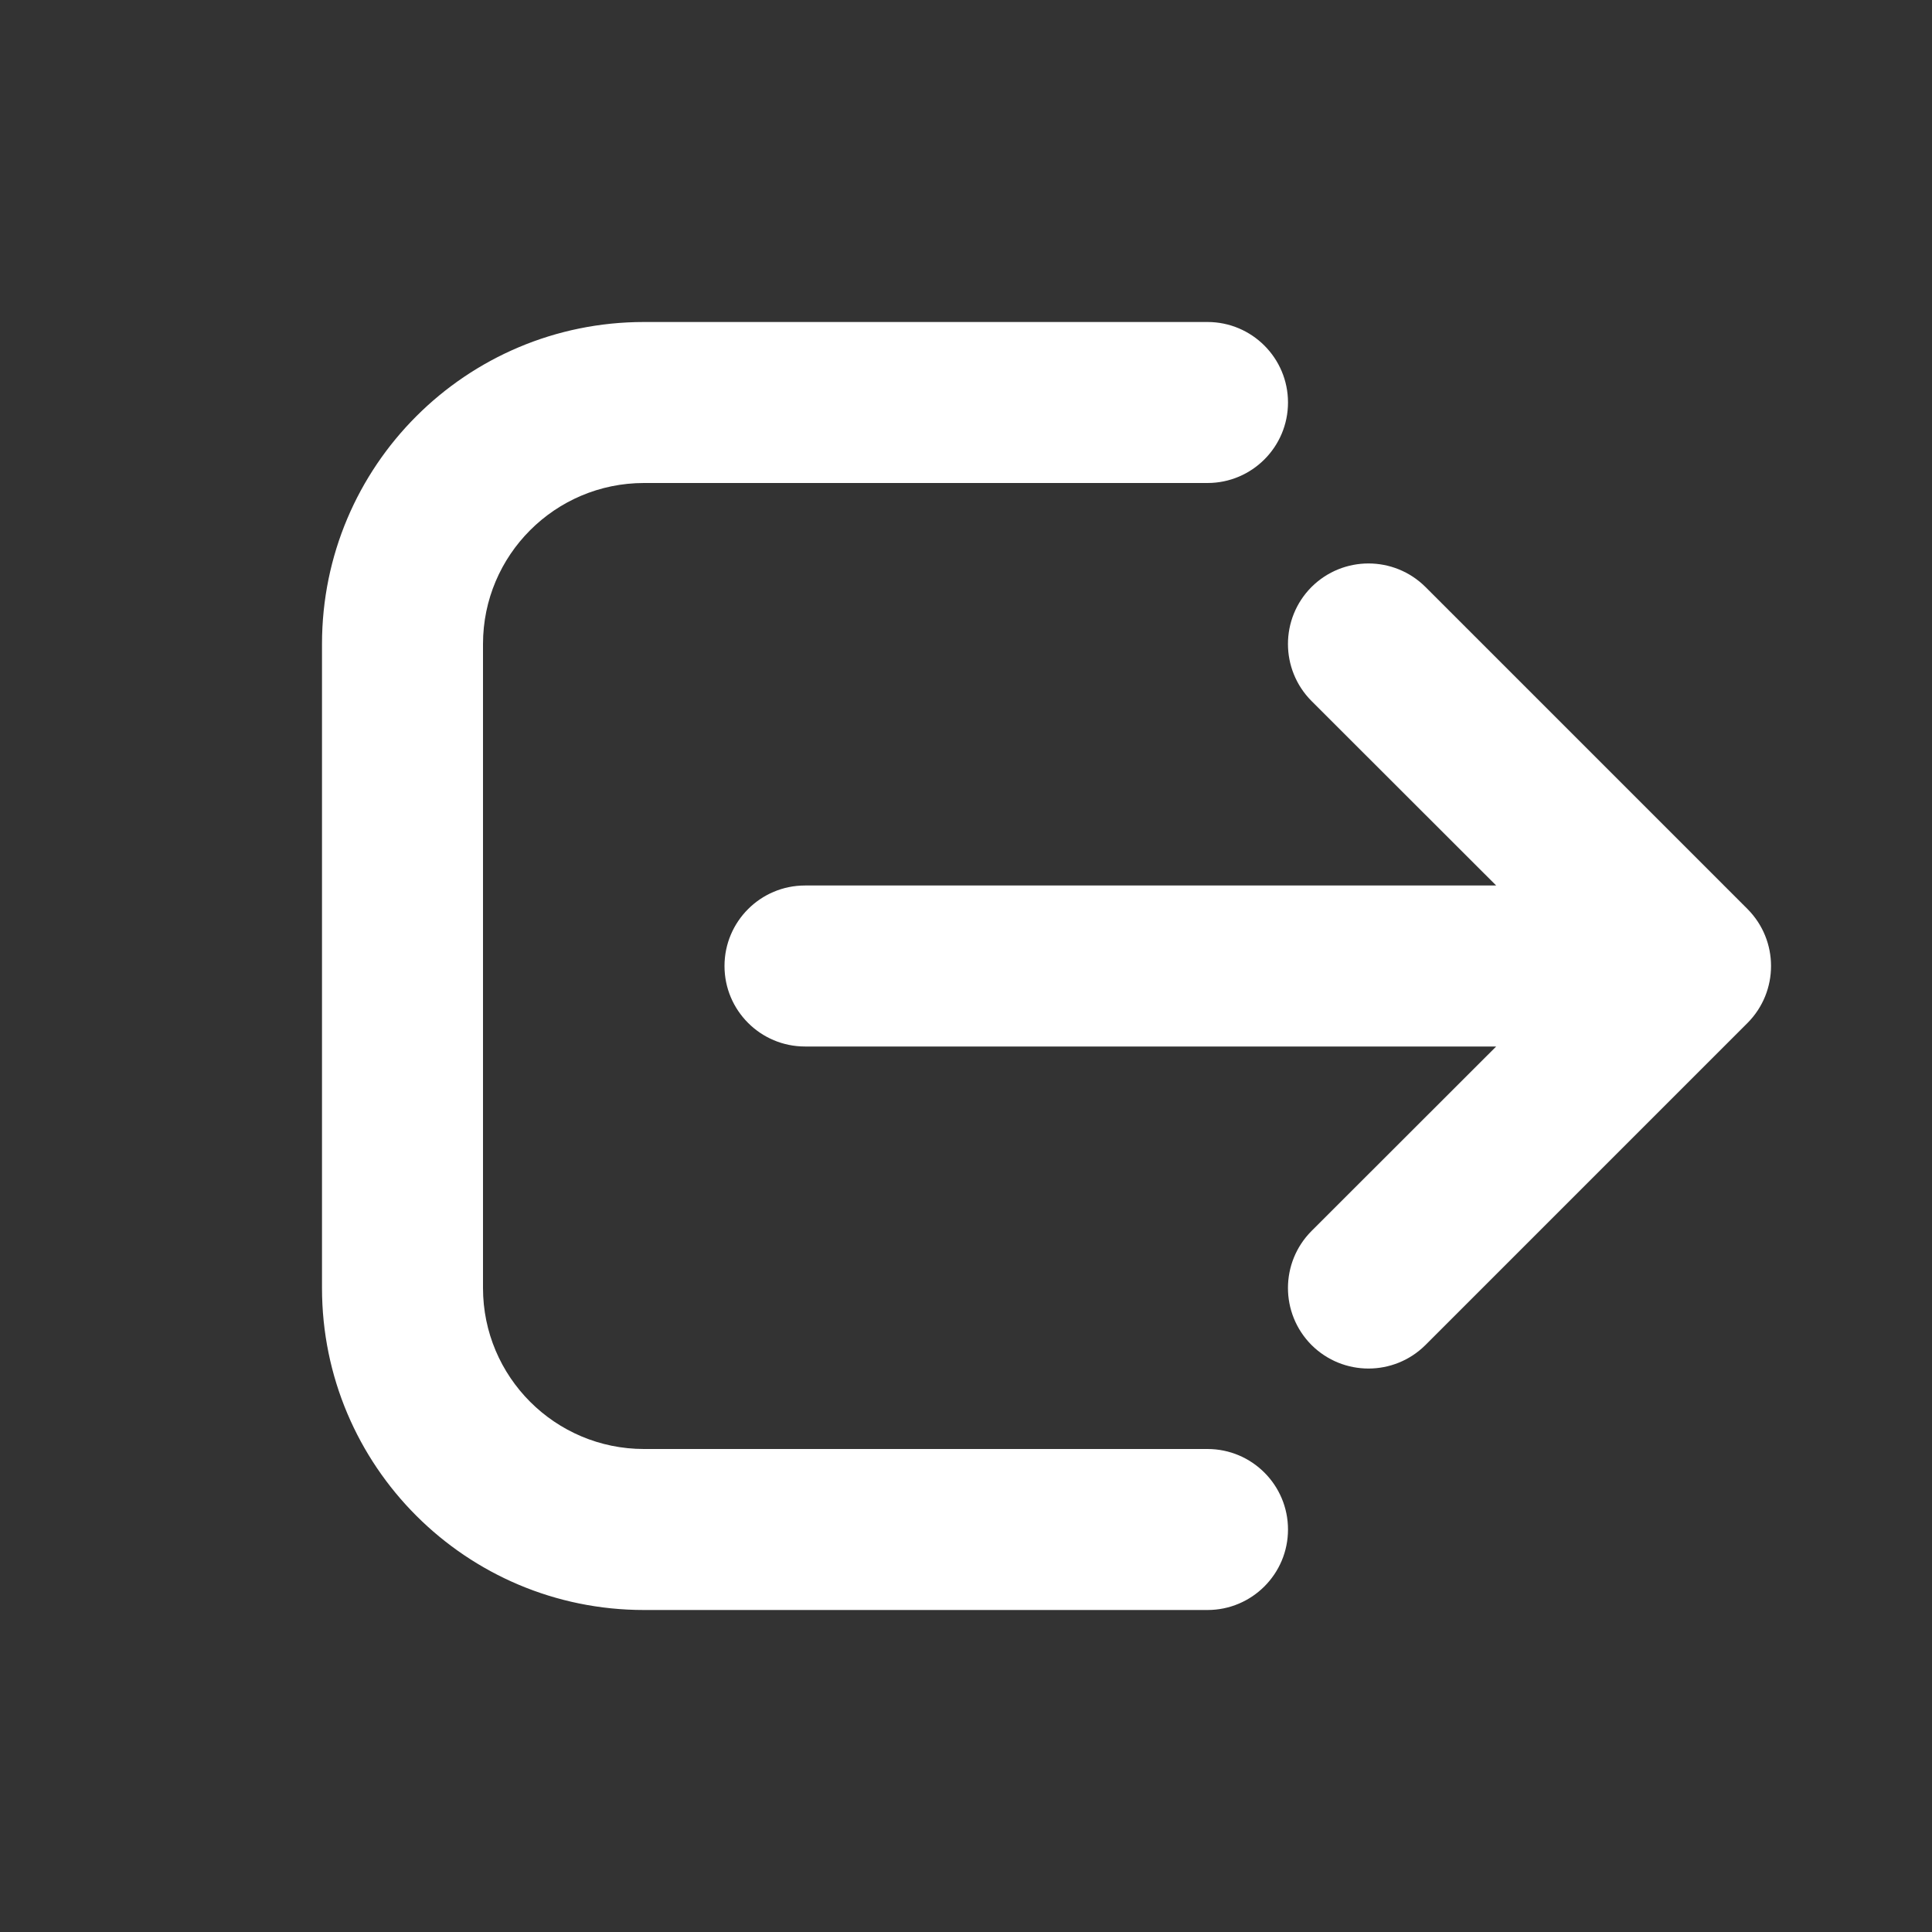 <svg width="12" height="12" viewBox="0 0 12 12" fill="none" xmlns="http://www.w3.org/2000/svg">
<rect x="0" y="0" width="12" height="12" fill="#333333" stroke="none"/>
<path d="M4 2C2.895 2 2 2.895 2 4V8C2 9.105 2.895 10 4 10H7.5C7.776 10 8 9.776 8 9.5C8 9.224 7.776 9 7.5 9H4C3.448 9 3 8.552 3 8V4C3 3.448 3.448 3 4 3H7.5C7.776 3 8 2.776 8 2.5C8 2.224 7.776 2 7.5 2H4ZM8.854 3.646C8.658 3.451 8.342 3.451 8.146 3.646C7.951 3.842 7.951 4.158 8.146 4.354L9.293 5.5H5C4.724 5.5 4.5 5.724 4.5 6C4.5 6.276 4.724 6.5 5 6.5H9.293L8.146 7.646C7.951 7.842 7.951 8.158 8.146 8.354C8.342 8.549 8.658 8.549 8.854 8.354L10.854 6.354C11.049 6.158 11.049 5.842 10.854 5.646L8.854 3.646Z" fill="#ffffff"/>
</svg>
